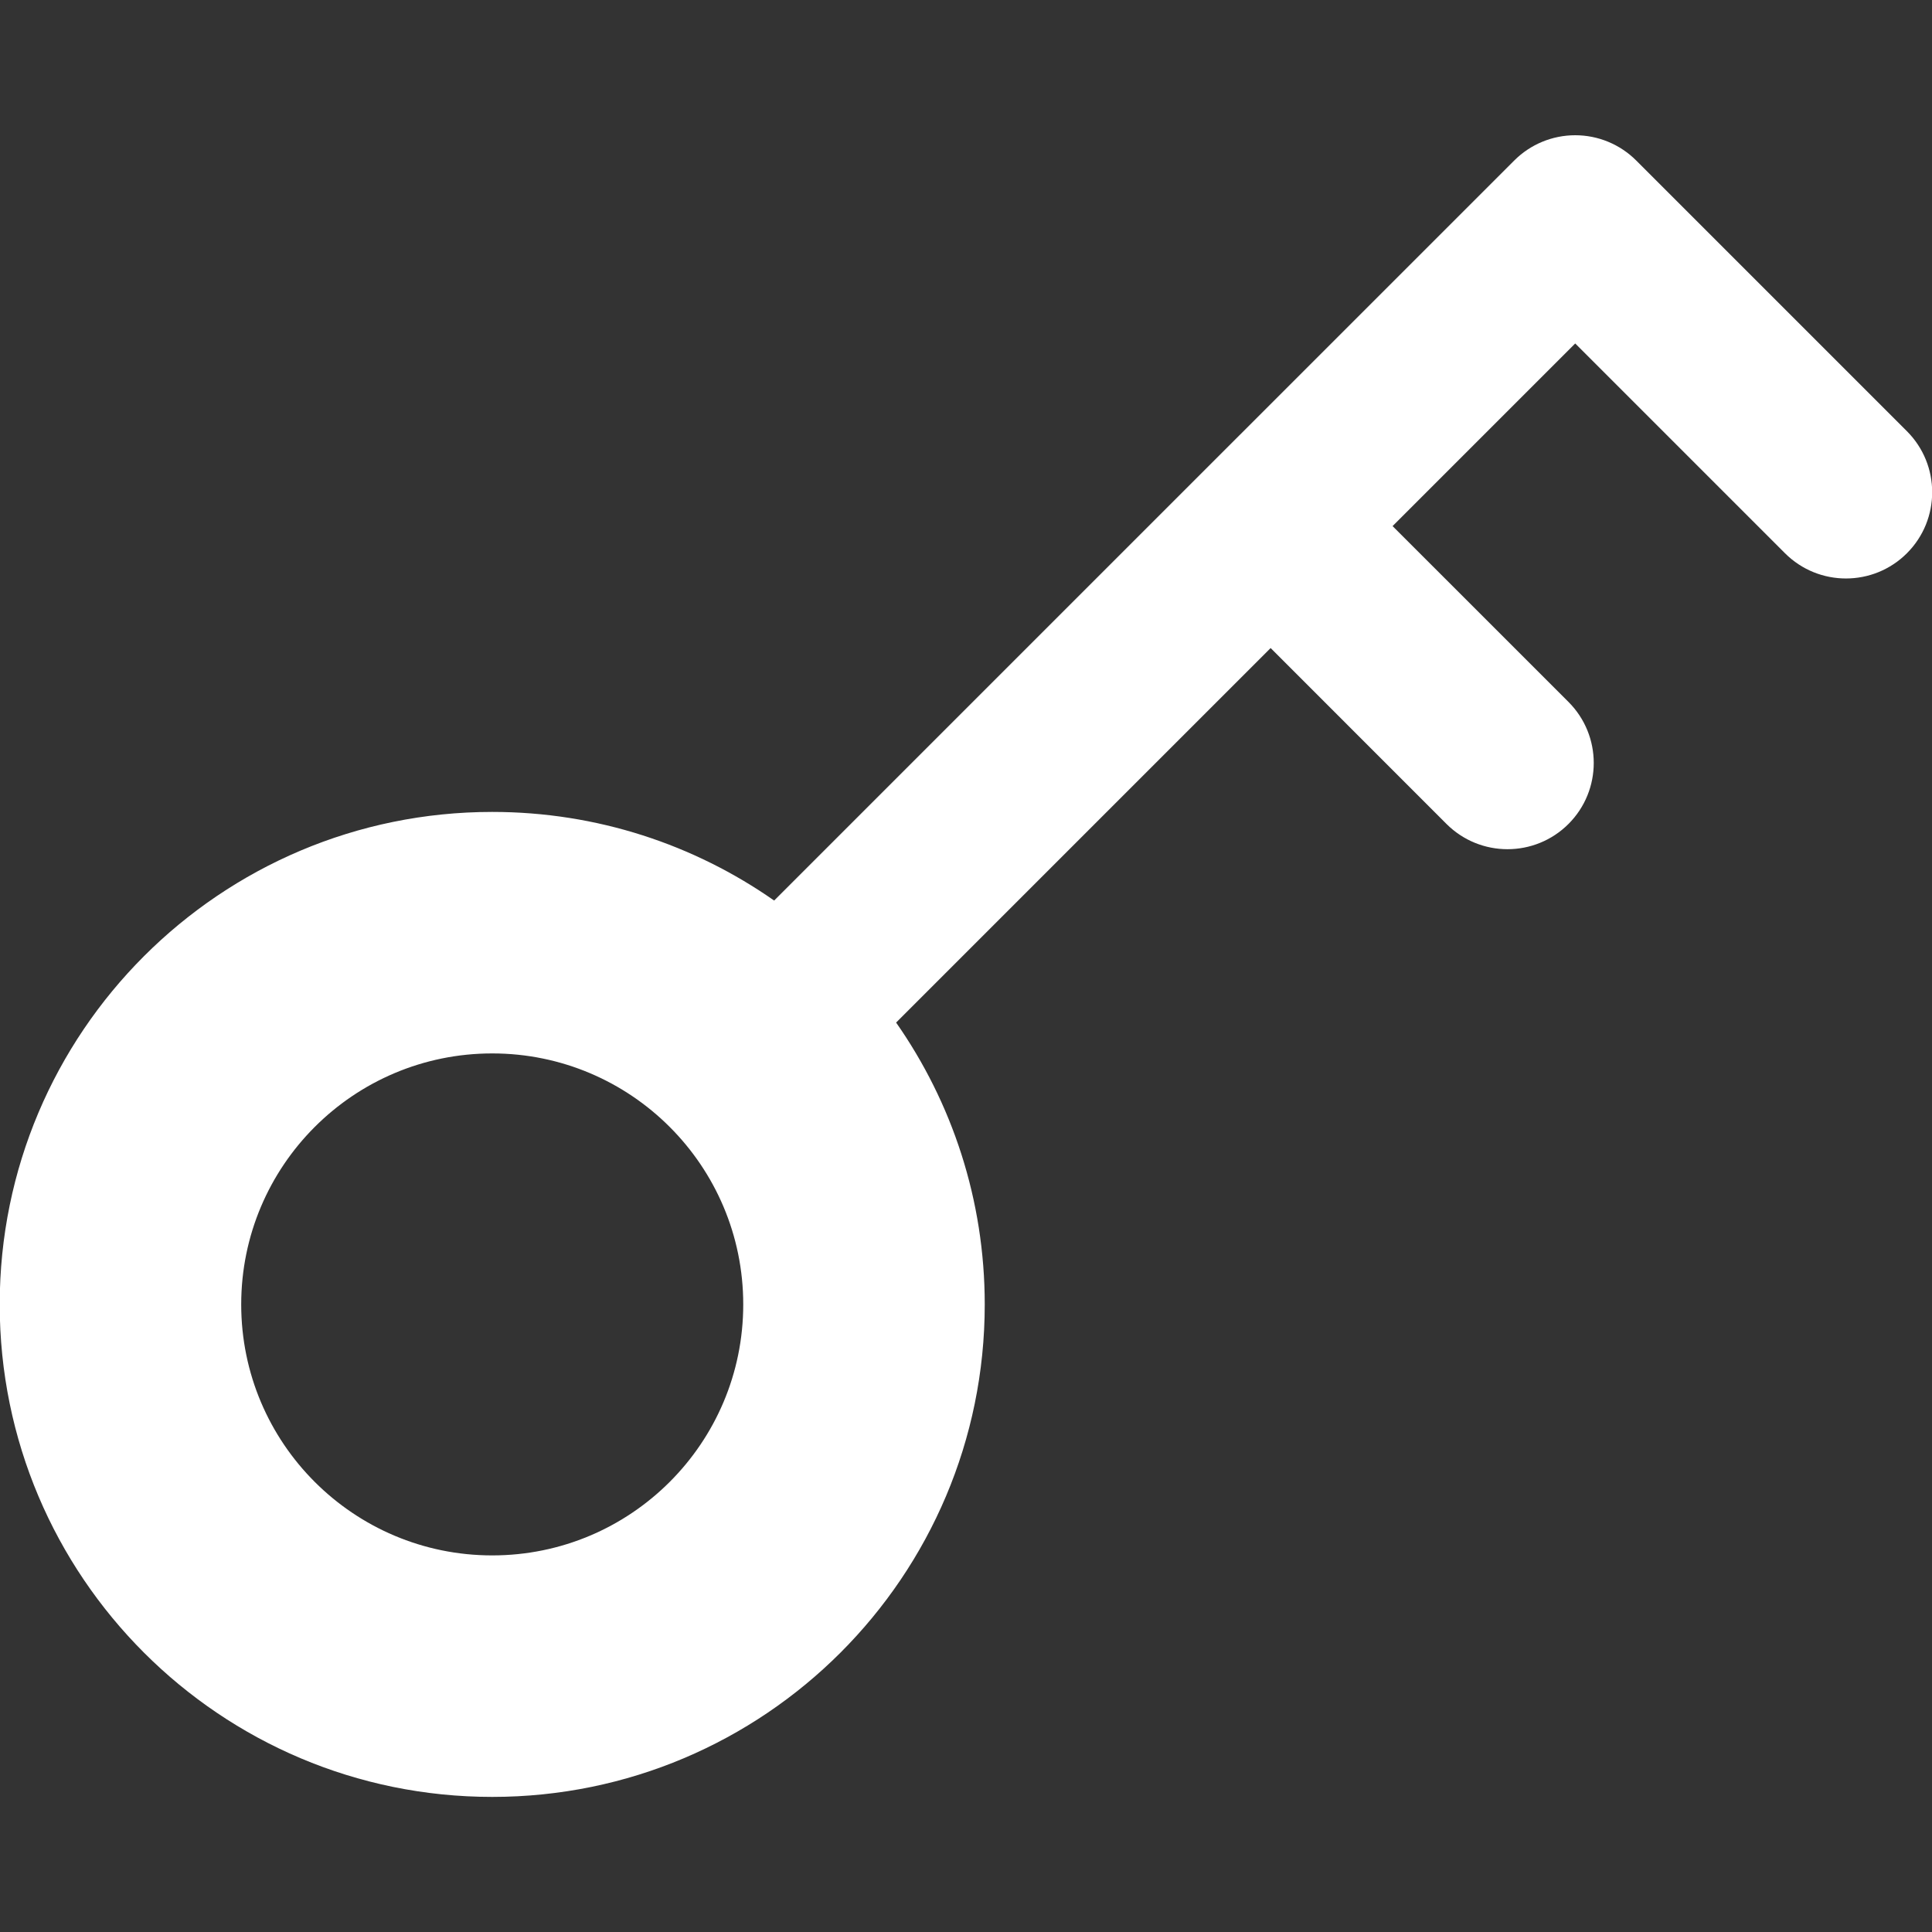 <svg width="40" height="40" viewBox="0 0 40 40" fill="none" xmlns="http://www.w3.org/2000/svg">
<rect x="0" y="0" width="40" height="40" fill="#333333" stroke="none"/>
<g clip-path="url(#clip0_138_86)">
<path fill-rule="evenodd" clip-rule="evenodd" d="M32.613 2.8C33.087 2.8 33.541 2.988 33.876 3.323L39.481 8.928C40.178 9.626 40.178 10.756 39.481 11.454C38.784 12.151 37.653 12.151 36.956 11.454L32.613 7.111L28.832 10.892L32.474 14.533C33.171 15.231 33.171 16.361 32.474 17.059C31.776 17.756 30.646 17.756 29.948 17.059L26.307 13.417L18.553 21.171C19.709 22.824 20.388 24.836 20.388 27.007C20.388 32.638 15.822 37.203 10.191 37.203C4.56 37.203 -0.006 32.638 -0.006 27.007C-0.006 21.375 4.56 16.81 10.191 16.81C12.362 16.81 14.375 17.489 16.028 18.645L25.01 9.663C25.021 9.652 25.032 9.64 25.044 9.629C25.055 9.617 25.067 9.606 25.078 9.595L31.351 3.323C31.685 2.988 32.14 2.8 32.613 2.8ZM10.191 21.81C7.321 21.81 4.994 24.137 4.994 27.007C4.994 29.877 7.321 32.203 10.191 32.203C13.061 32.203 15.388 29.877 15.388 27.007C15.388 24.137 13.061 21.81 10.191 21.81Z" fill="white"/>
</g>
<defs>
<clipPath id="clip0_138_86">
<rect width="40" height="40" fill="white"/>
</clipPath>
</defs>
</svg>
